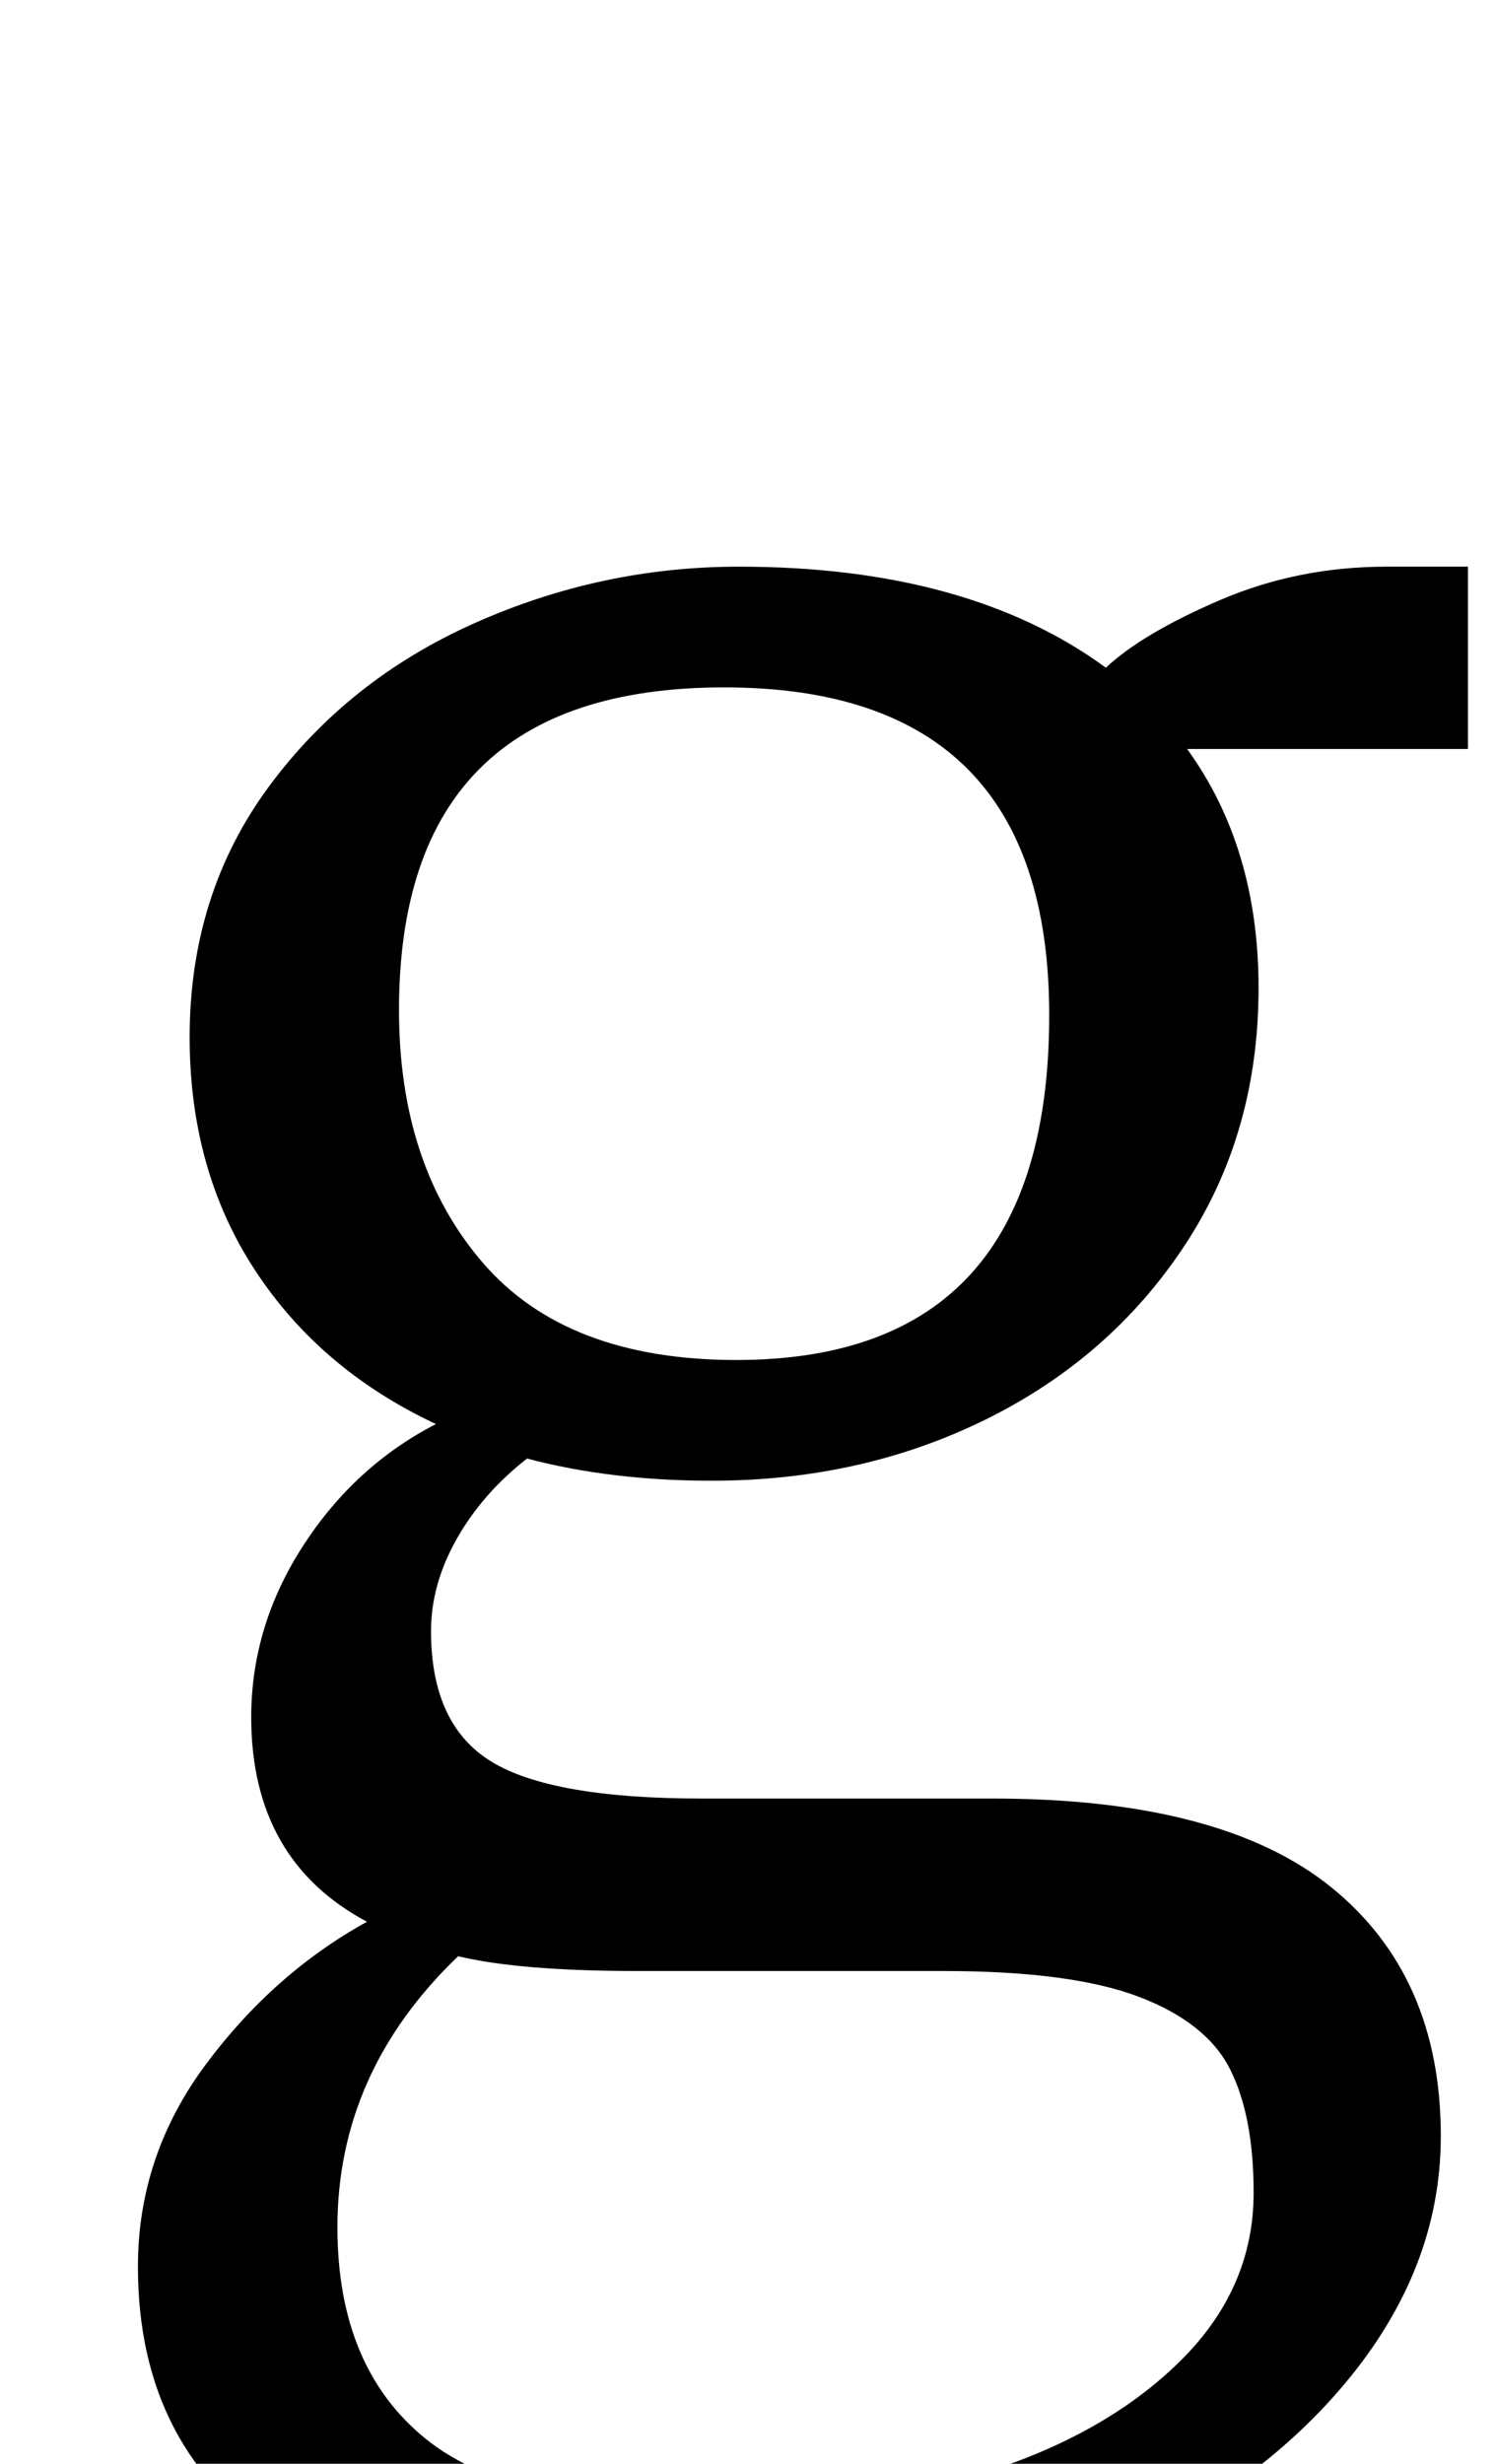 <?xml version="1.0" standalone="no"?>
<!DOCTYPE svg PUBLIC "-//W3C//DTD SVG 1.1//EN" "http://www.w3.org/Graphics/SVG/1.1/DTD/svg11.dtd" >
<svg xmlns="http://www.w3.org/2000/svg" xmlns:xlink="http://www.w3.org/1999/xlink" version="1.1" viewBox="-10 0 607 1000">
  <g transform="matrix(1 0 0 -1 0 800)">
   <path fill="currentColor"
d="M46 -120q0 45 27.5 82t65.5 58q-47 25 -47 83q0 37 21 69.5t54 49.5q-47 22 -73.5 62.5t-26.5 94.5q0 58 32 101.5t83.5 66.5t107.5 23q93 0 149 -41q15 14 46.5 27.5t67.5 13.5h33v-74h-114q29 -40 29 -97q0 -59 -30 -104.5t-80.5 -70.5t-111.5 -25q-41 0 -75 9
q-18 -14 -28.5 -32.5t-10.5 -37.5q0 -38 24.5 -53t85.5 -15h118q93 0 137.5 -36t44.5 -101q0 -54 -39 -100.5t-106.5 -74.5t-147.5 -28q-236 0 -236 150zM416 388q0 133 -132 133t-132 -131q0 -63 34 -102.5t103 -39.5q127 0 127 140zM390 -203.5q49 15.5 79 45t30 68.5
q0 31 -9.5 50t-37 29.5t-79.5 10.5h-124q-48 0 -73 6q-49 -47 -49 -110q0 -57 36 -86t124 -29q54 0 103 15.5z" />
  </g>

</svg>
